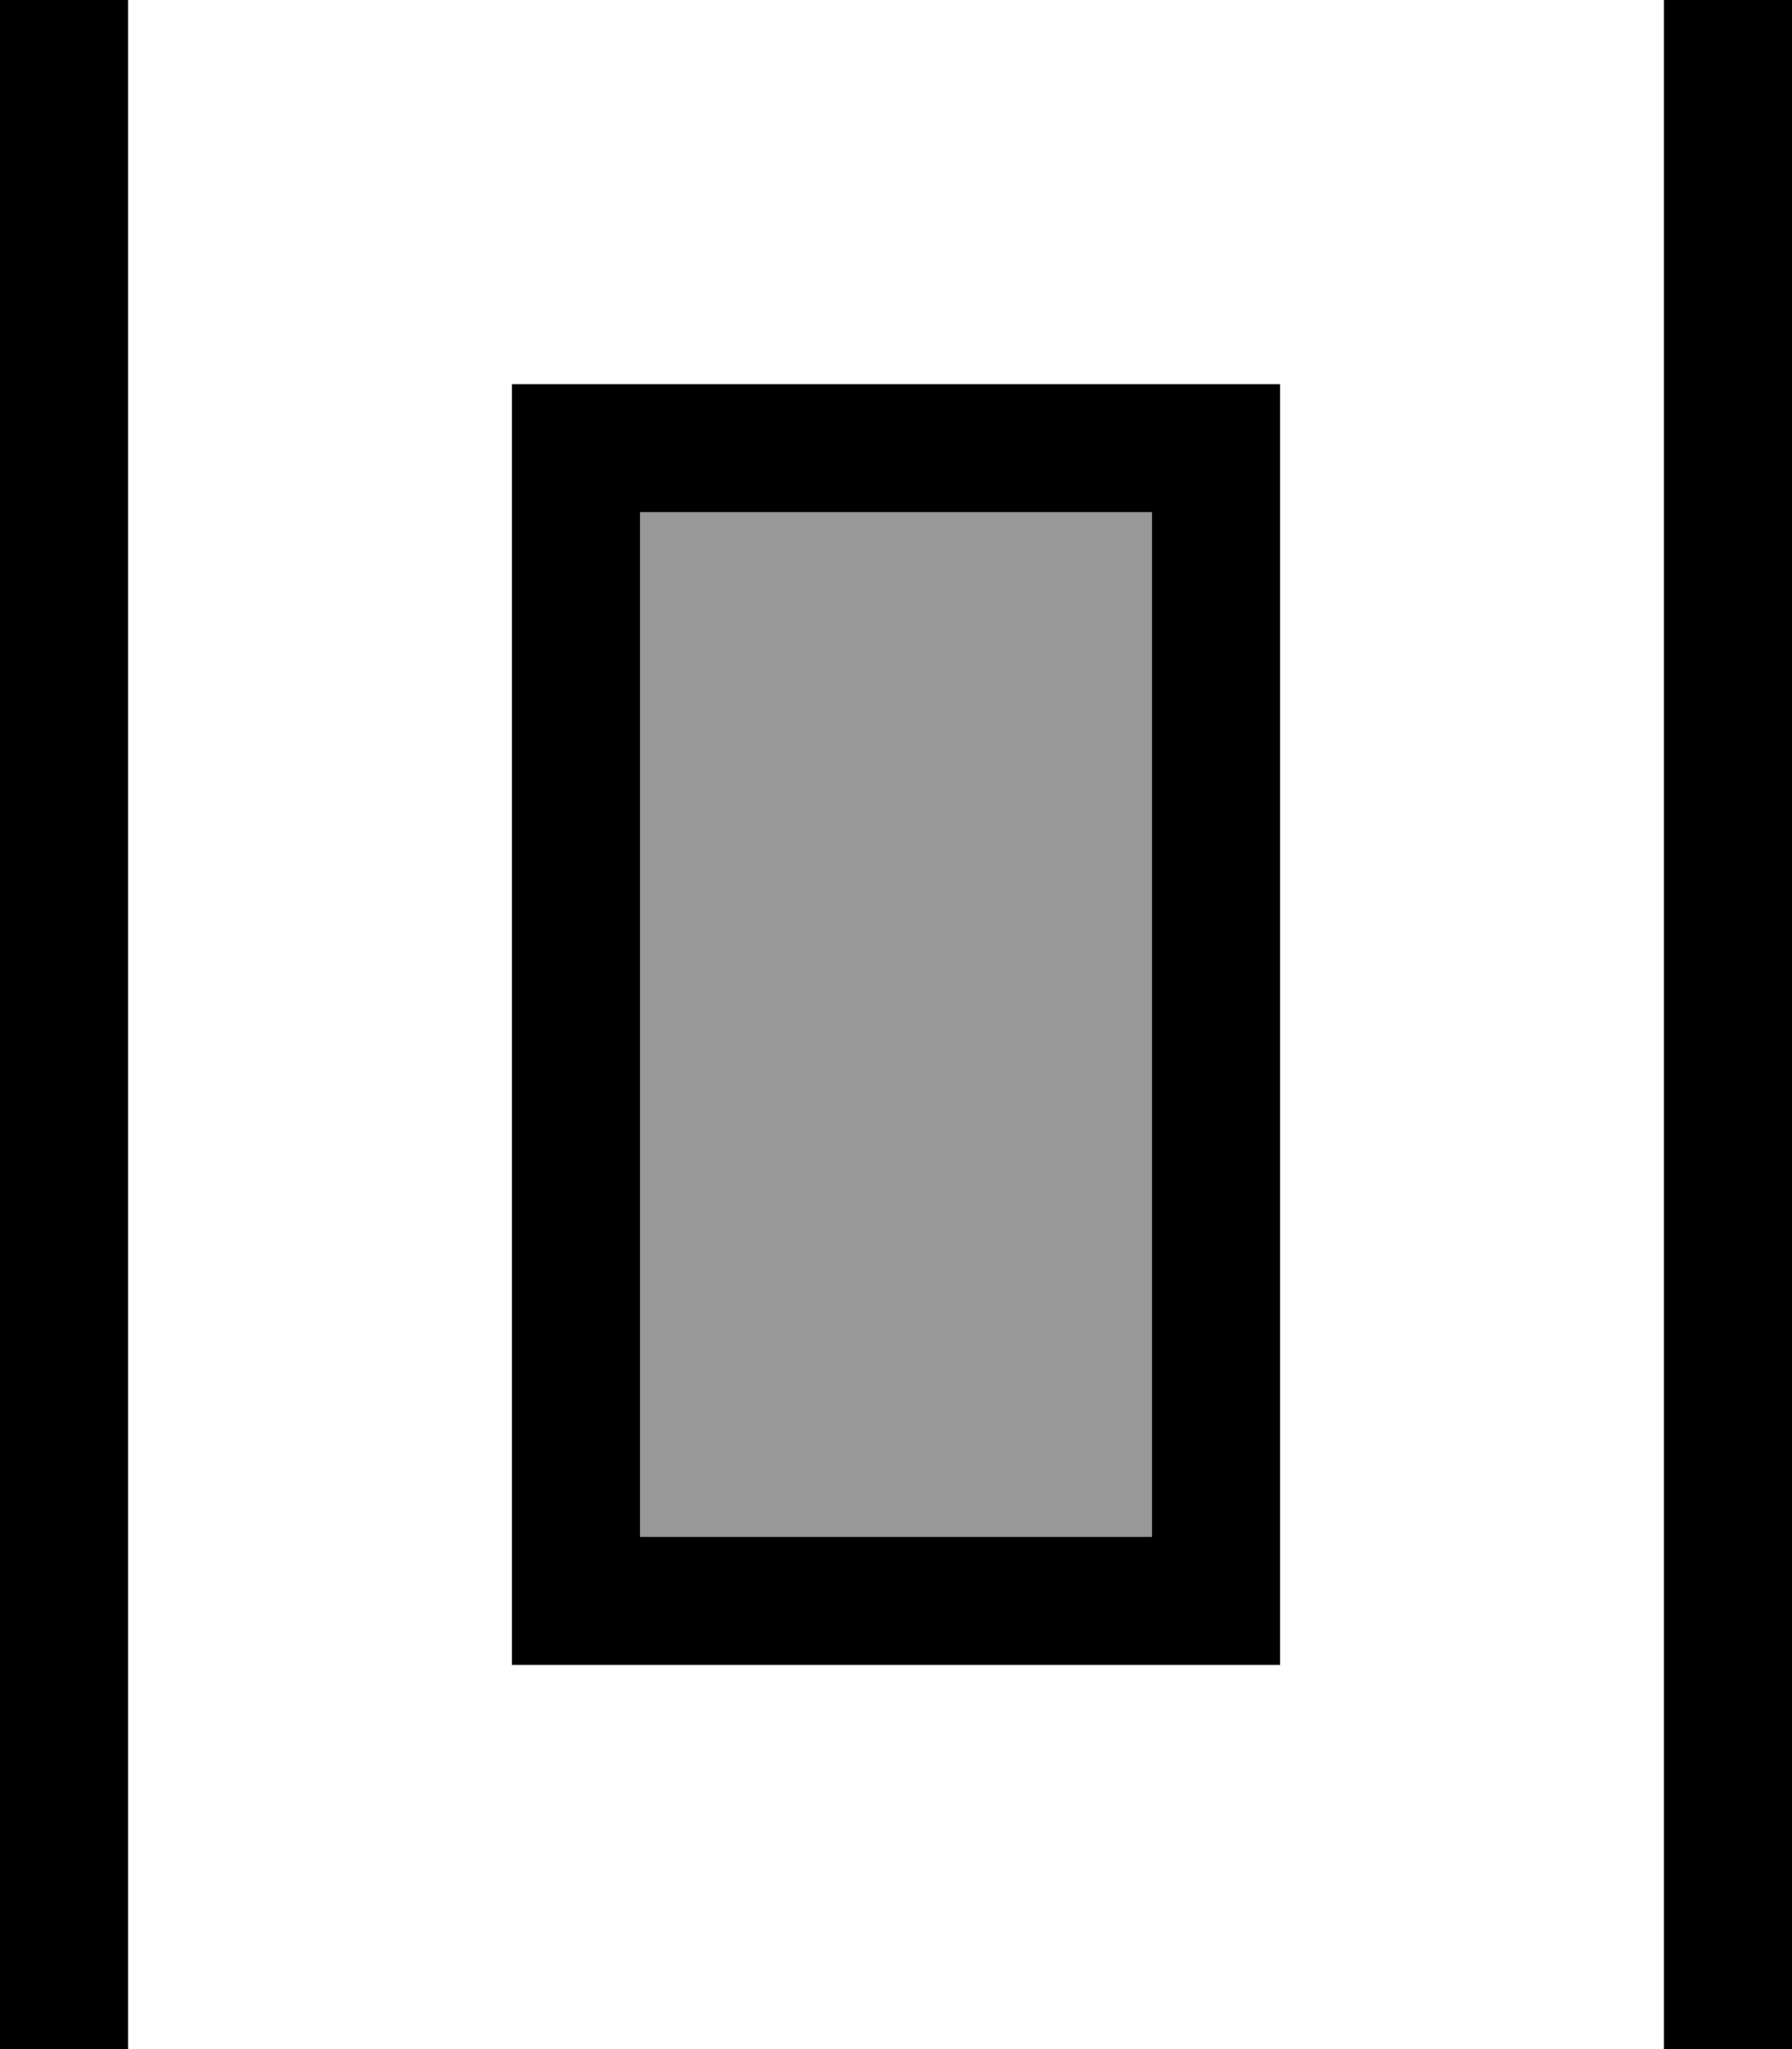 <svg fill="currentColor" xmlns="http://www.w3.org/2000/svg" viewBox="0 0 448 512"><!--! Font Awesome Pro 7.0.1 by @fontawesome - https://fontawesome.com License - https://fontawesome.com/license (Commercial License) Copyright 2025 Fonticons, Inc. --><path opacity=".4" fill="currentColor" d="M160 128l0 256 128 0 0-256-128 0z"/><path fill="currentColor" d="M448 0l-32 0 0 512 32 0 0-512zM288 384l-128 0 0-256 128 0 0 256zm32-256l0-32-192 0 0 320 192 0 0-288zM32 512L32 0 0 0 0 512 32 512z"/></svg>